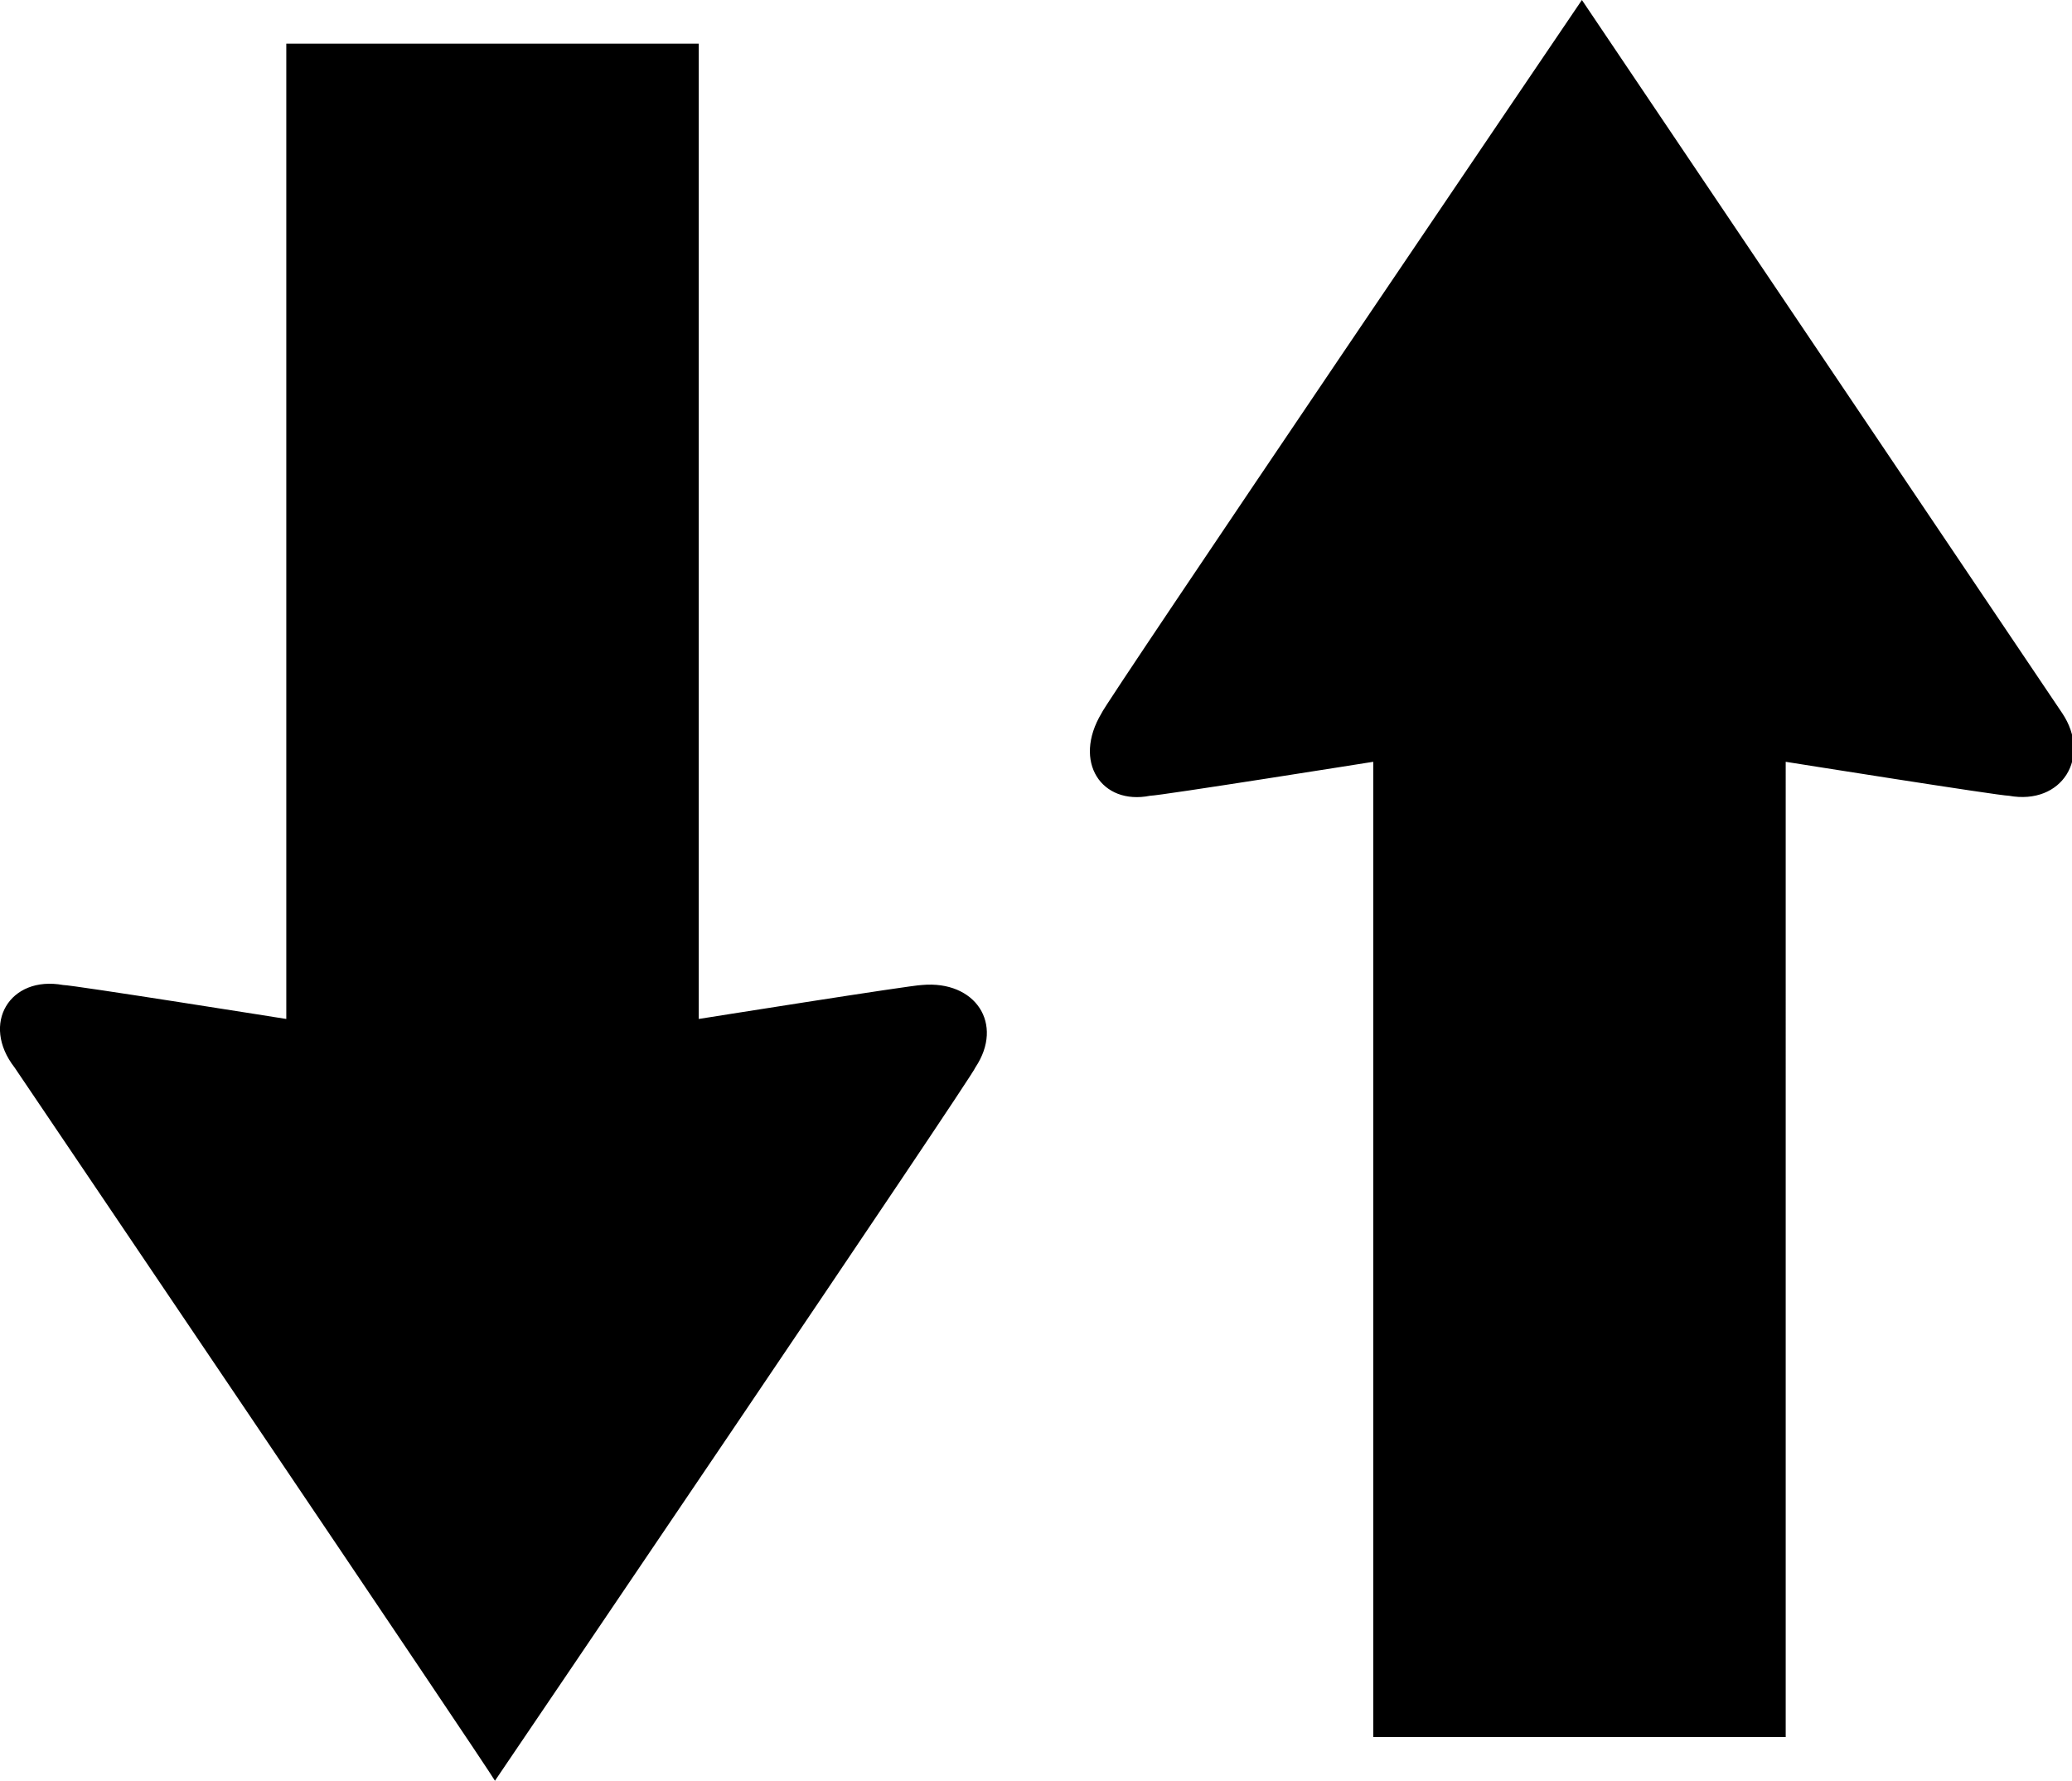 <?xml version="1.0" encoding="utf-8"?>
<!-- Generator: Adobe Illustrator 18.1.1, SVG Export Plug-In . SVG Version: 6.00 Build 0)  -->
<svg version="1.1" id="Layer_1" xmlns="http://www.w3.org/2000/svg" xmlns:xlink="http://www.w3.org/1999/xlink" x="0px" y="0px"
	 viewBox="0 0 42.7 36.7" enable-background="new 0 0 42.7 36.7" xml:space="preserve">
<g>
	<path d="M42.5,14.7c0,0-9.9-14.7-9.9-14.7s-9.9,14.6-9.9,14.7c-0.6,1,0,1.9,1,1.7c0.2,0,4.6-0.7,4.6-0.7v20.1h8.5V15.7
		c0,0,4.4,0.7,4.6,0.7C42.5,16.6,43.1,15.6,42.5,14.7z M19,20.3c-0.2,0-4.6,0.7-4.6,0.7V0.9H5.9v20.1c0,0-4.4-0.7-4.6-0.7
		c-1.1-0.2-1.7,0.8-1,1.7c0,0,9.8,14.5,9.9,14.7c0,0,9.9-14.6,9.9-14.7C20.7,21.1,20.1,20.2,19,20.3z"/>
</g>
<g>
</g>
<g>
</g>
<g>
</g>
<g>
</g>
<g>
</g>
<g>
</g>
<g>
</g>
<g>
</g>
<g>
</g>
<g>
</g>
<g>
</g>
<g>
</g>
<g>
</g>
<g>
</g>
<g>
</g>
</svg>
